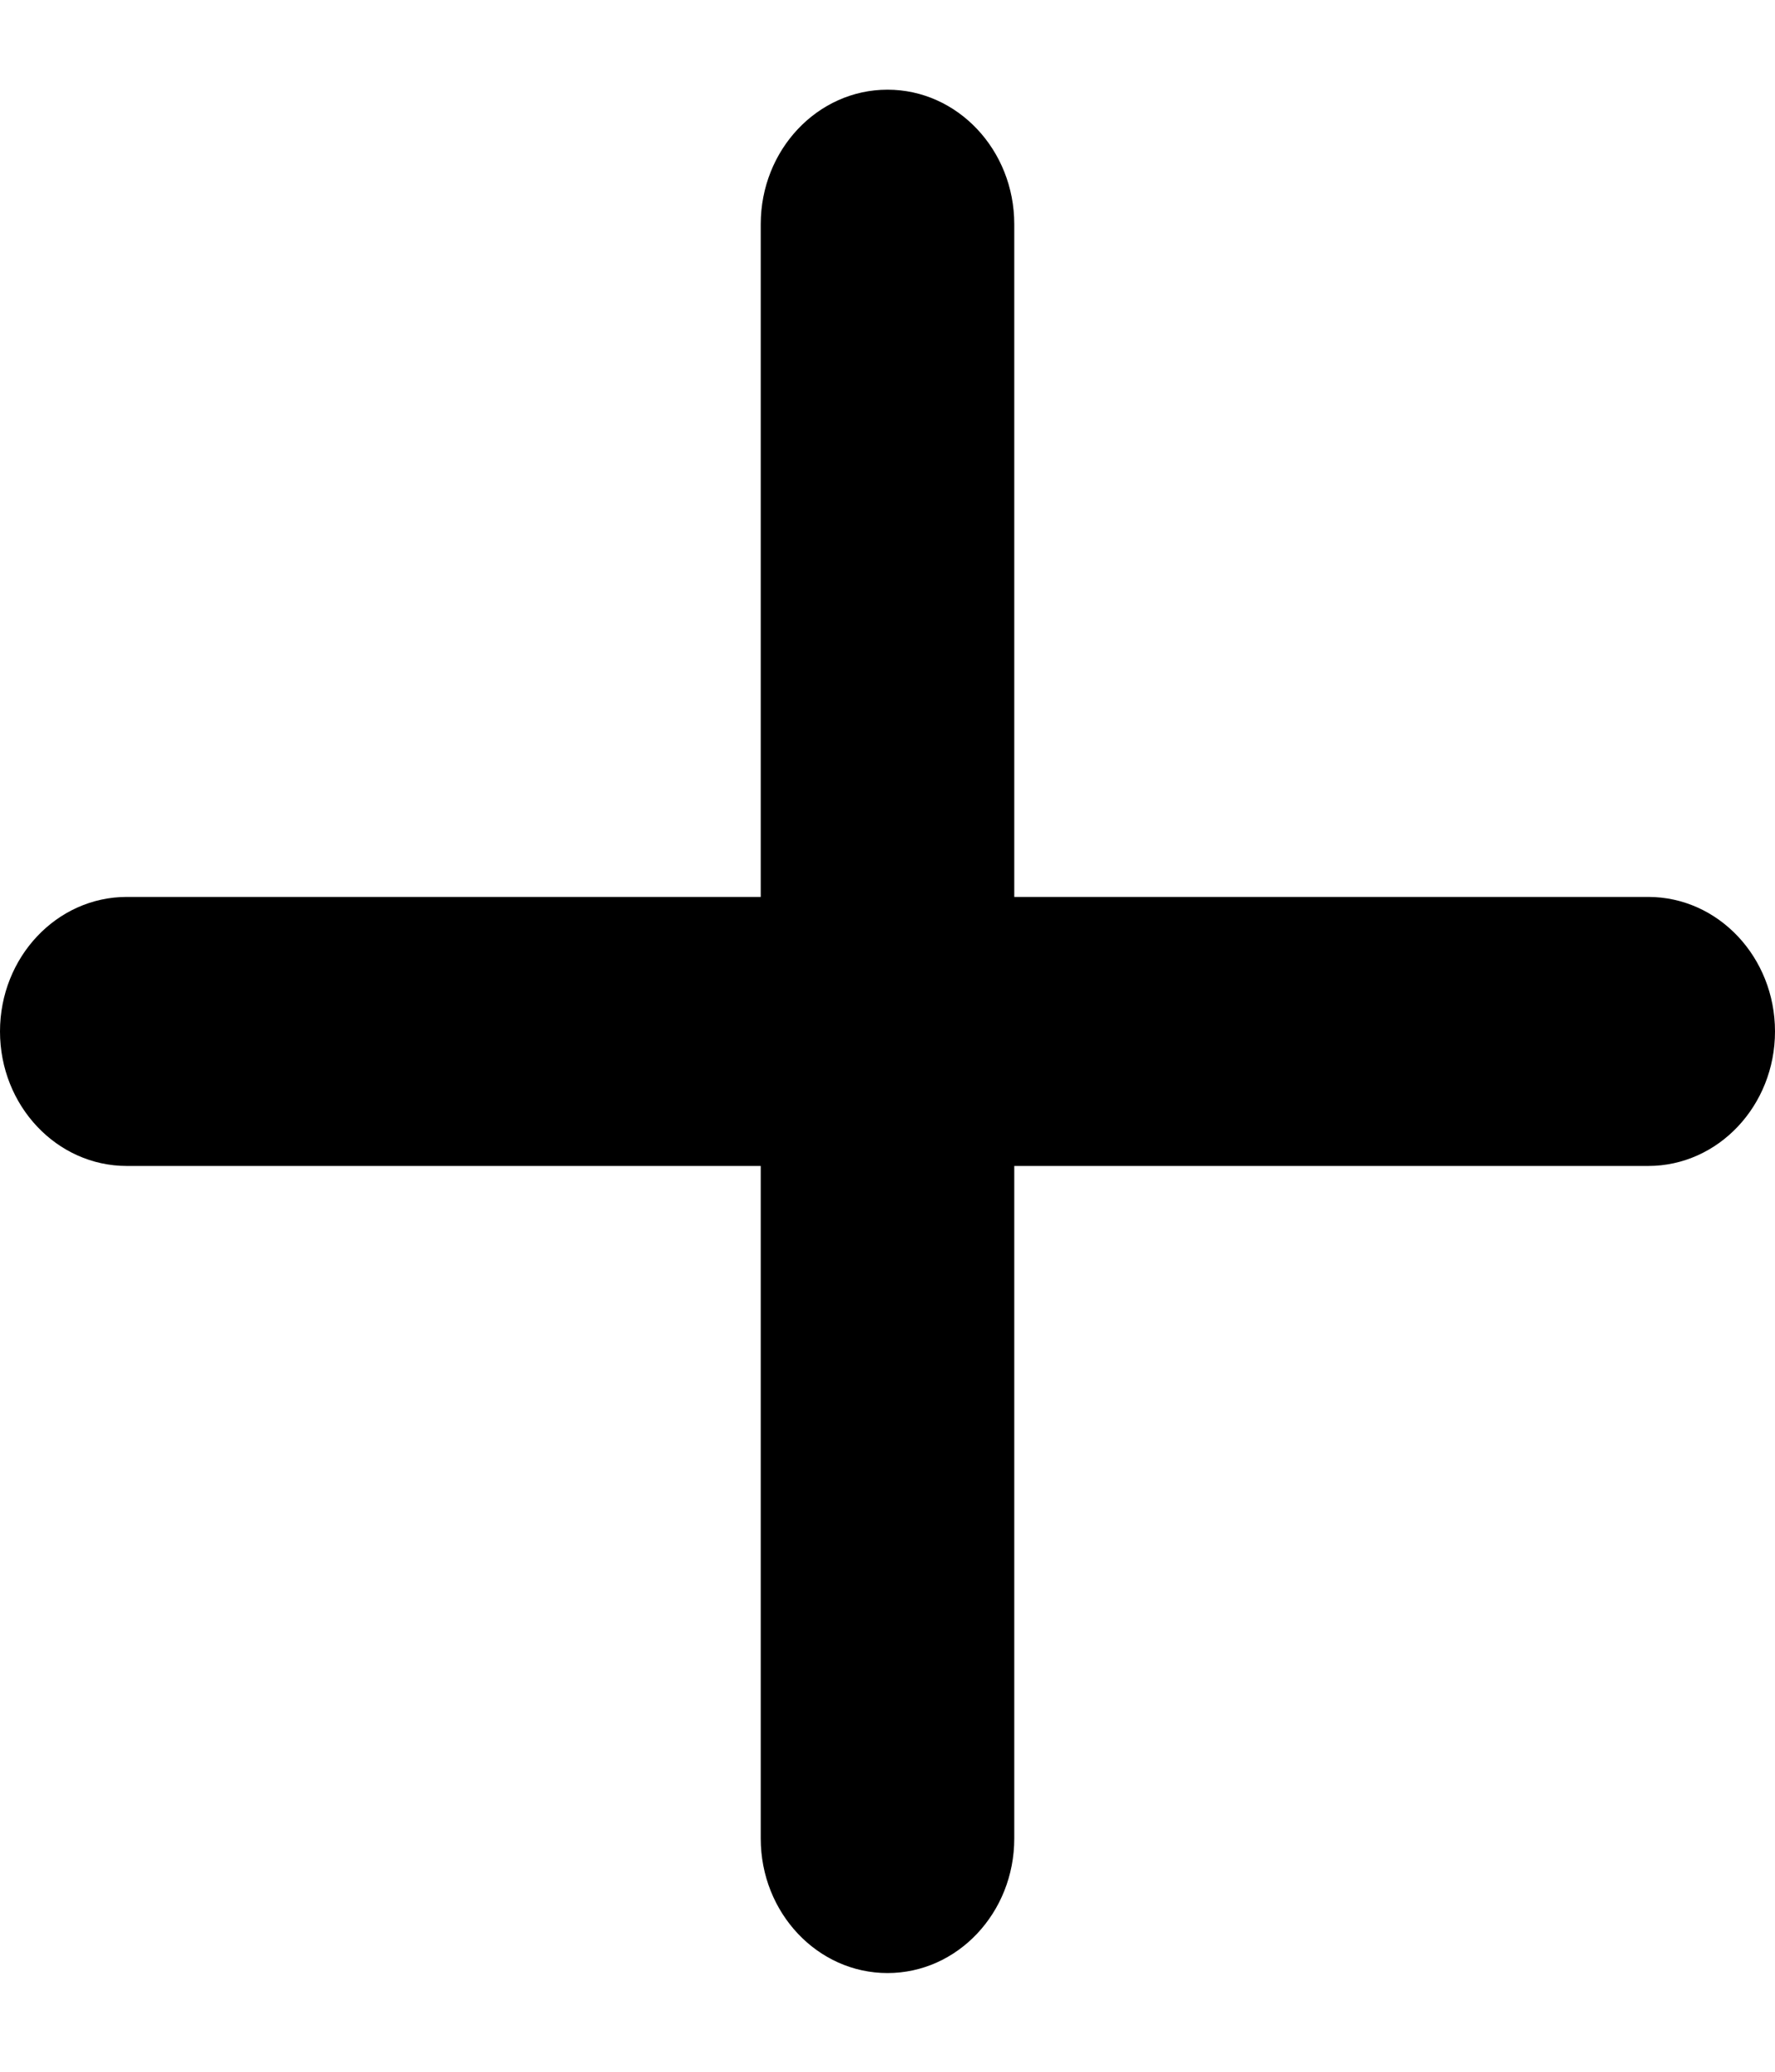 <svg width="12" height="14" viewBox="0 0 12 14" fill="none" xmlns="http://www.w3.org/2000/svg">
<path d="M5.143 6.061V1.515C5.143 1.013 5.527 0.606 6 0.606C6.473 0.606 6.857 1.013 6.857 1.515V6.061H11.143C11.616 6.061 12 6.468 12 6.97C12 7.472 11.616 7.879 11.143 7.879H6.857V12.424C6.857 12.926 6.473 13.333 6 13.333C5.527 13.333 5.143 12.926 5.143 12.424V7.879H0.857C0.384 7.879 0 7.472 0 6.97C0 6.468 0.384 6.061 0.857 6.061H5.143Z" fill="black"/>
</svg>
